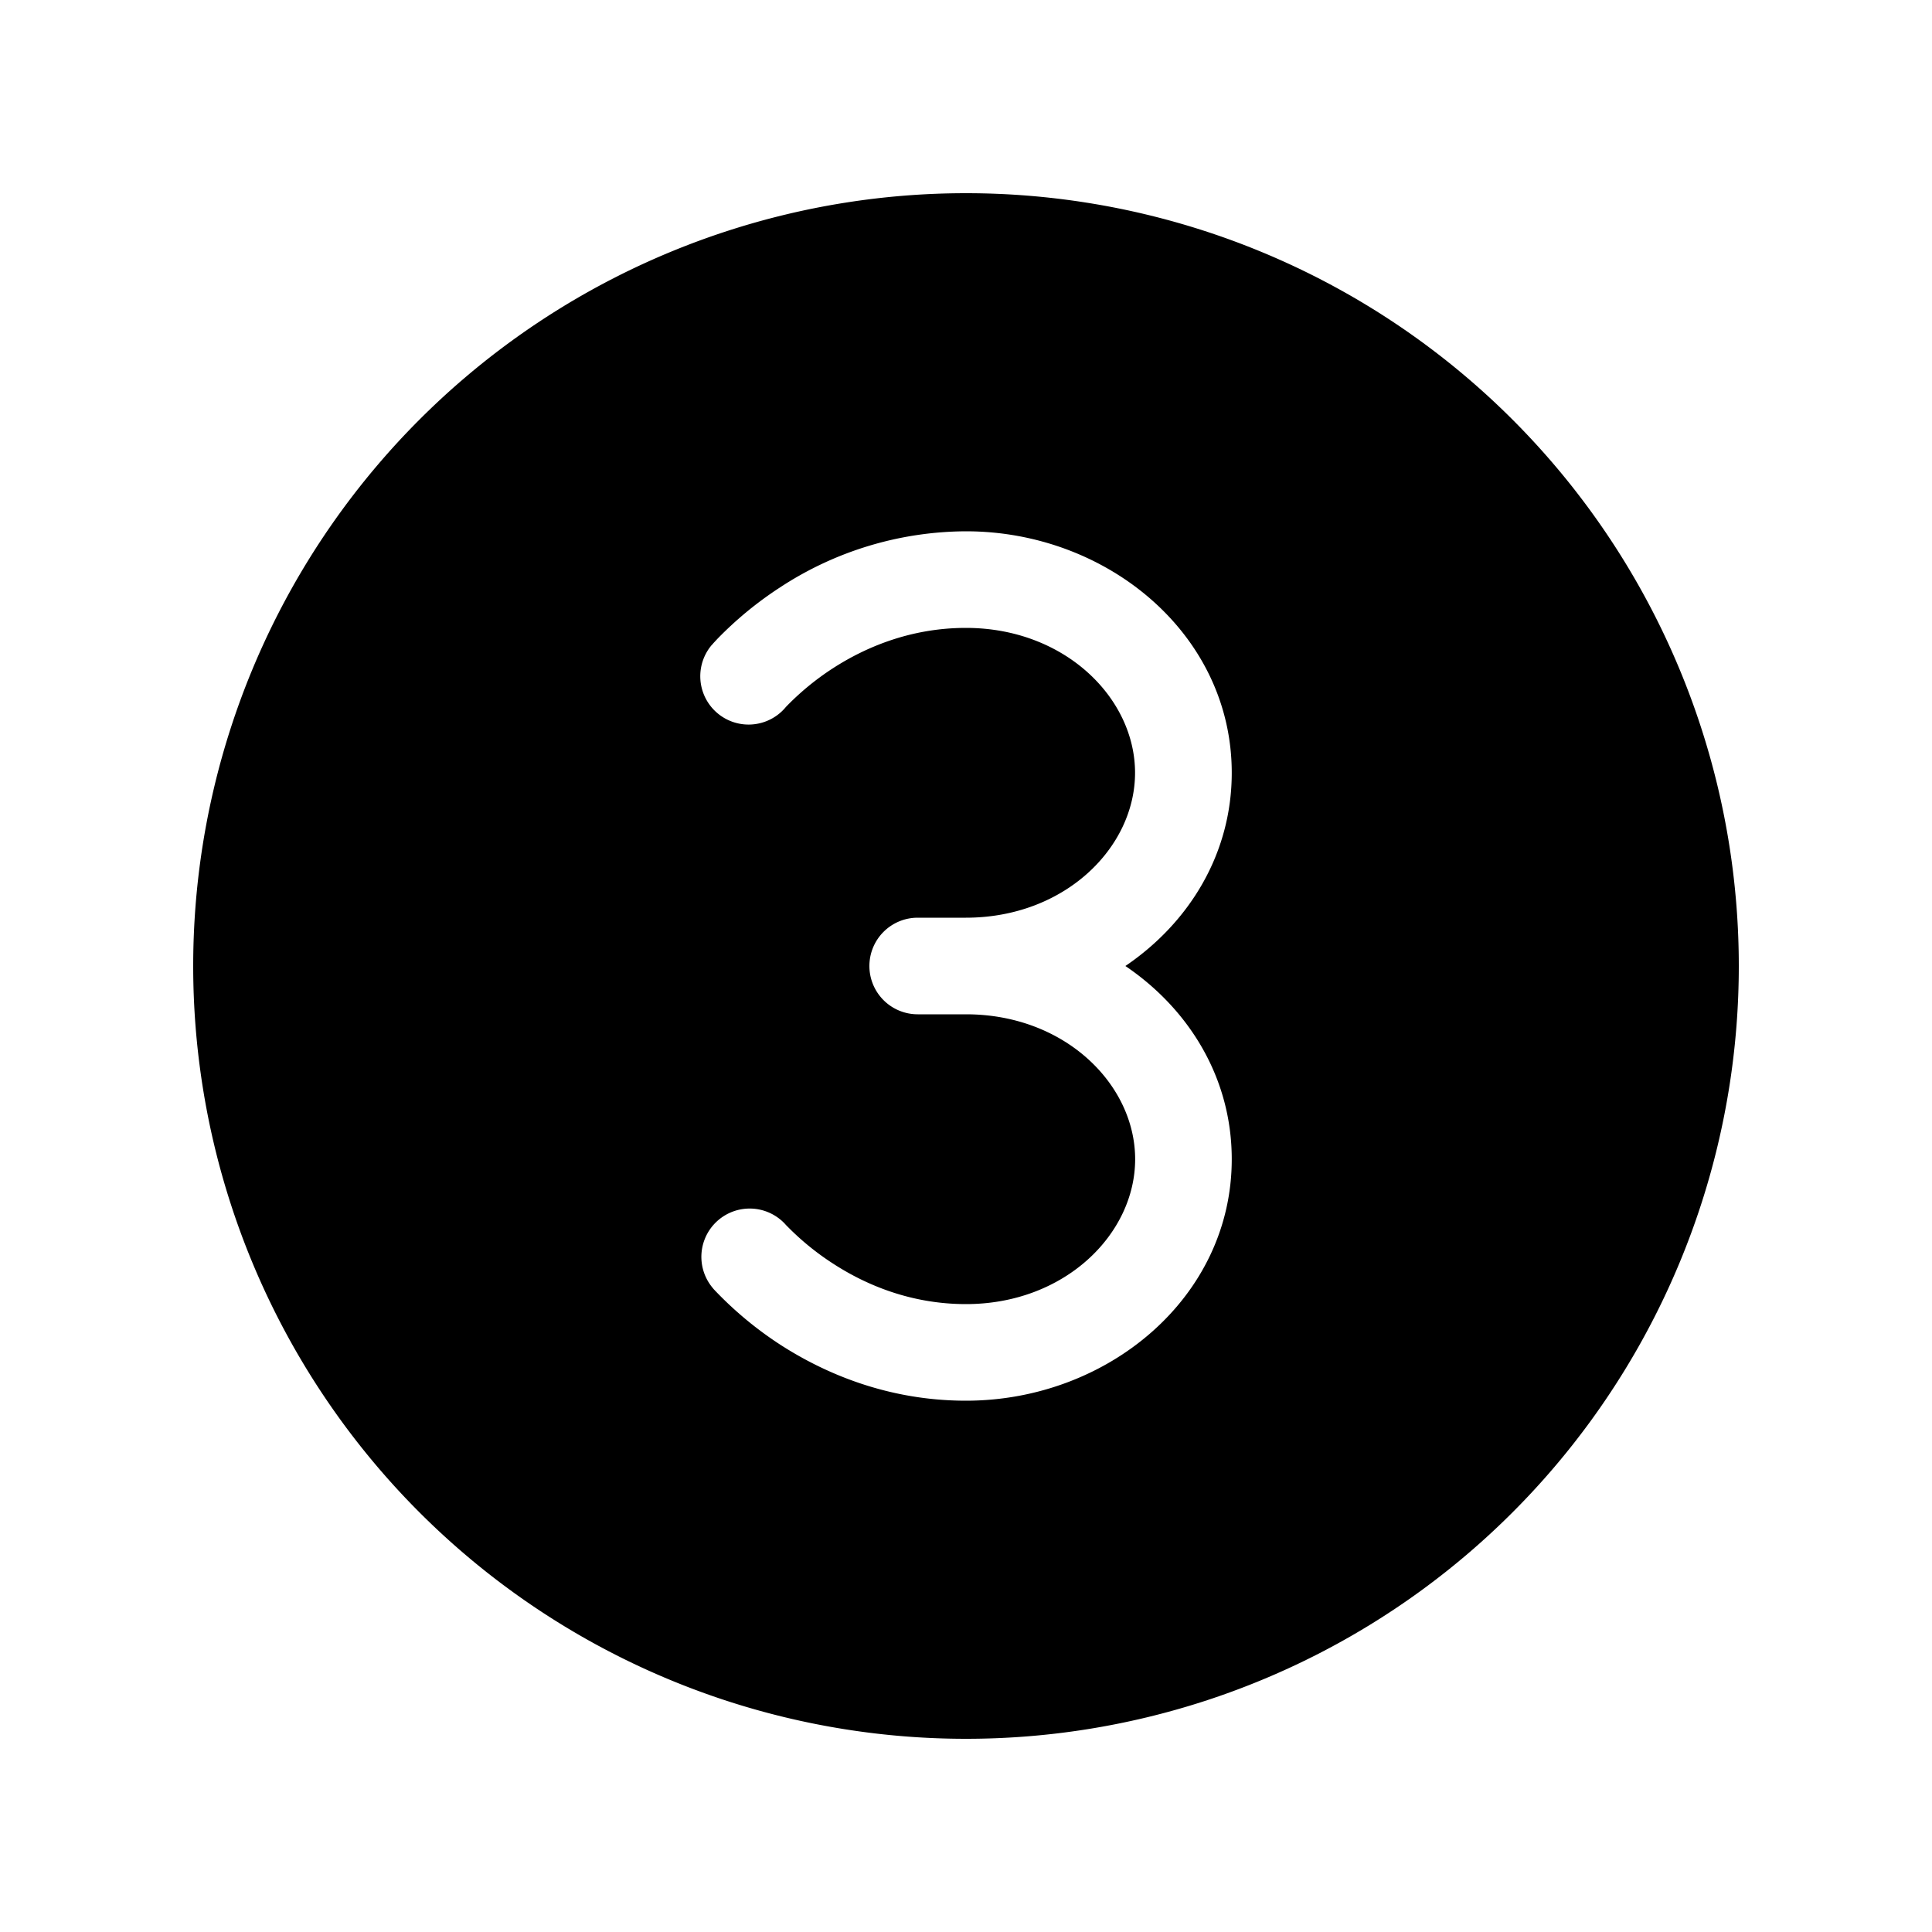 <svg xmlns="http://www.w3.org/2000/svg" width="20" height="20"><path d="M10 2a8 8 0 1 0 0 16 8 8 0 0 0 0-16Zm-1 8a.5.5 0 0 1 .5-.5h.499c1.024 0 1.751-.726 1.751-1.5s-.727-1.5-1.751-1.5c-.58 0-1.05.206-1.38.42a2.764 2.764 0 0 0-.486.401l-.002.003a.5.5 0 0 1-.763-.647h.001l.002-.003.004-.004.012-.014.039-.042a3.762 3.762 0 0 1 .65-.534A3.533 3.533 0 0 1 10 5.5c1.462 0 2.751 1.065 2.751 2.5 0 .84-.442 1.553-1.101 2 .66.447 1.101 1.16 1.101 2 0 1.435-1.289 2.5-2.751 2.5-.825 0-1.48-.294-1.923-.58a3.769 3.769 0 0 1-.65-.534 1.846 1.846 0 0 1-.04-.042l-.011-.014-.004-.004-.002-.002v-.001a.5.5 0 0 1 .761-.648l.003.004.02.02a2.757 2.757 0 0 0 .467.38c.33.215.799.421 1.379.421 1.024 0 1.751-.726 1.751-1.5s-.727-1.5-1.751-1.5h-.5A.5.5 0 0 1 9 10Z"/></svg>